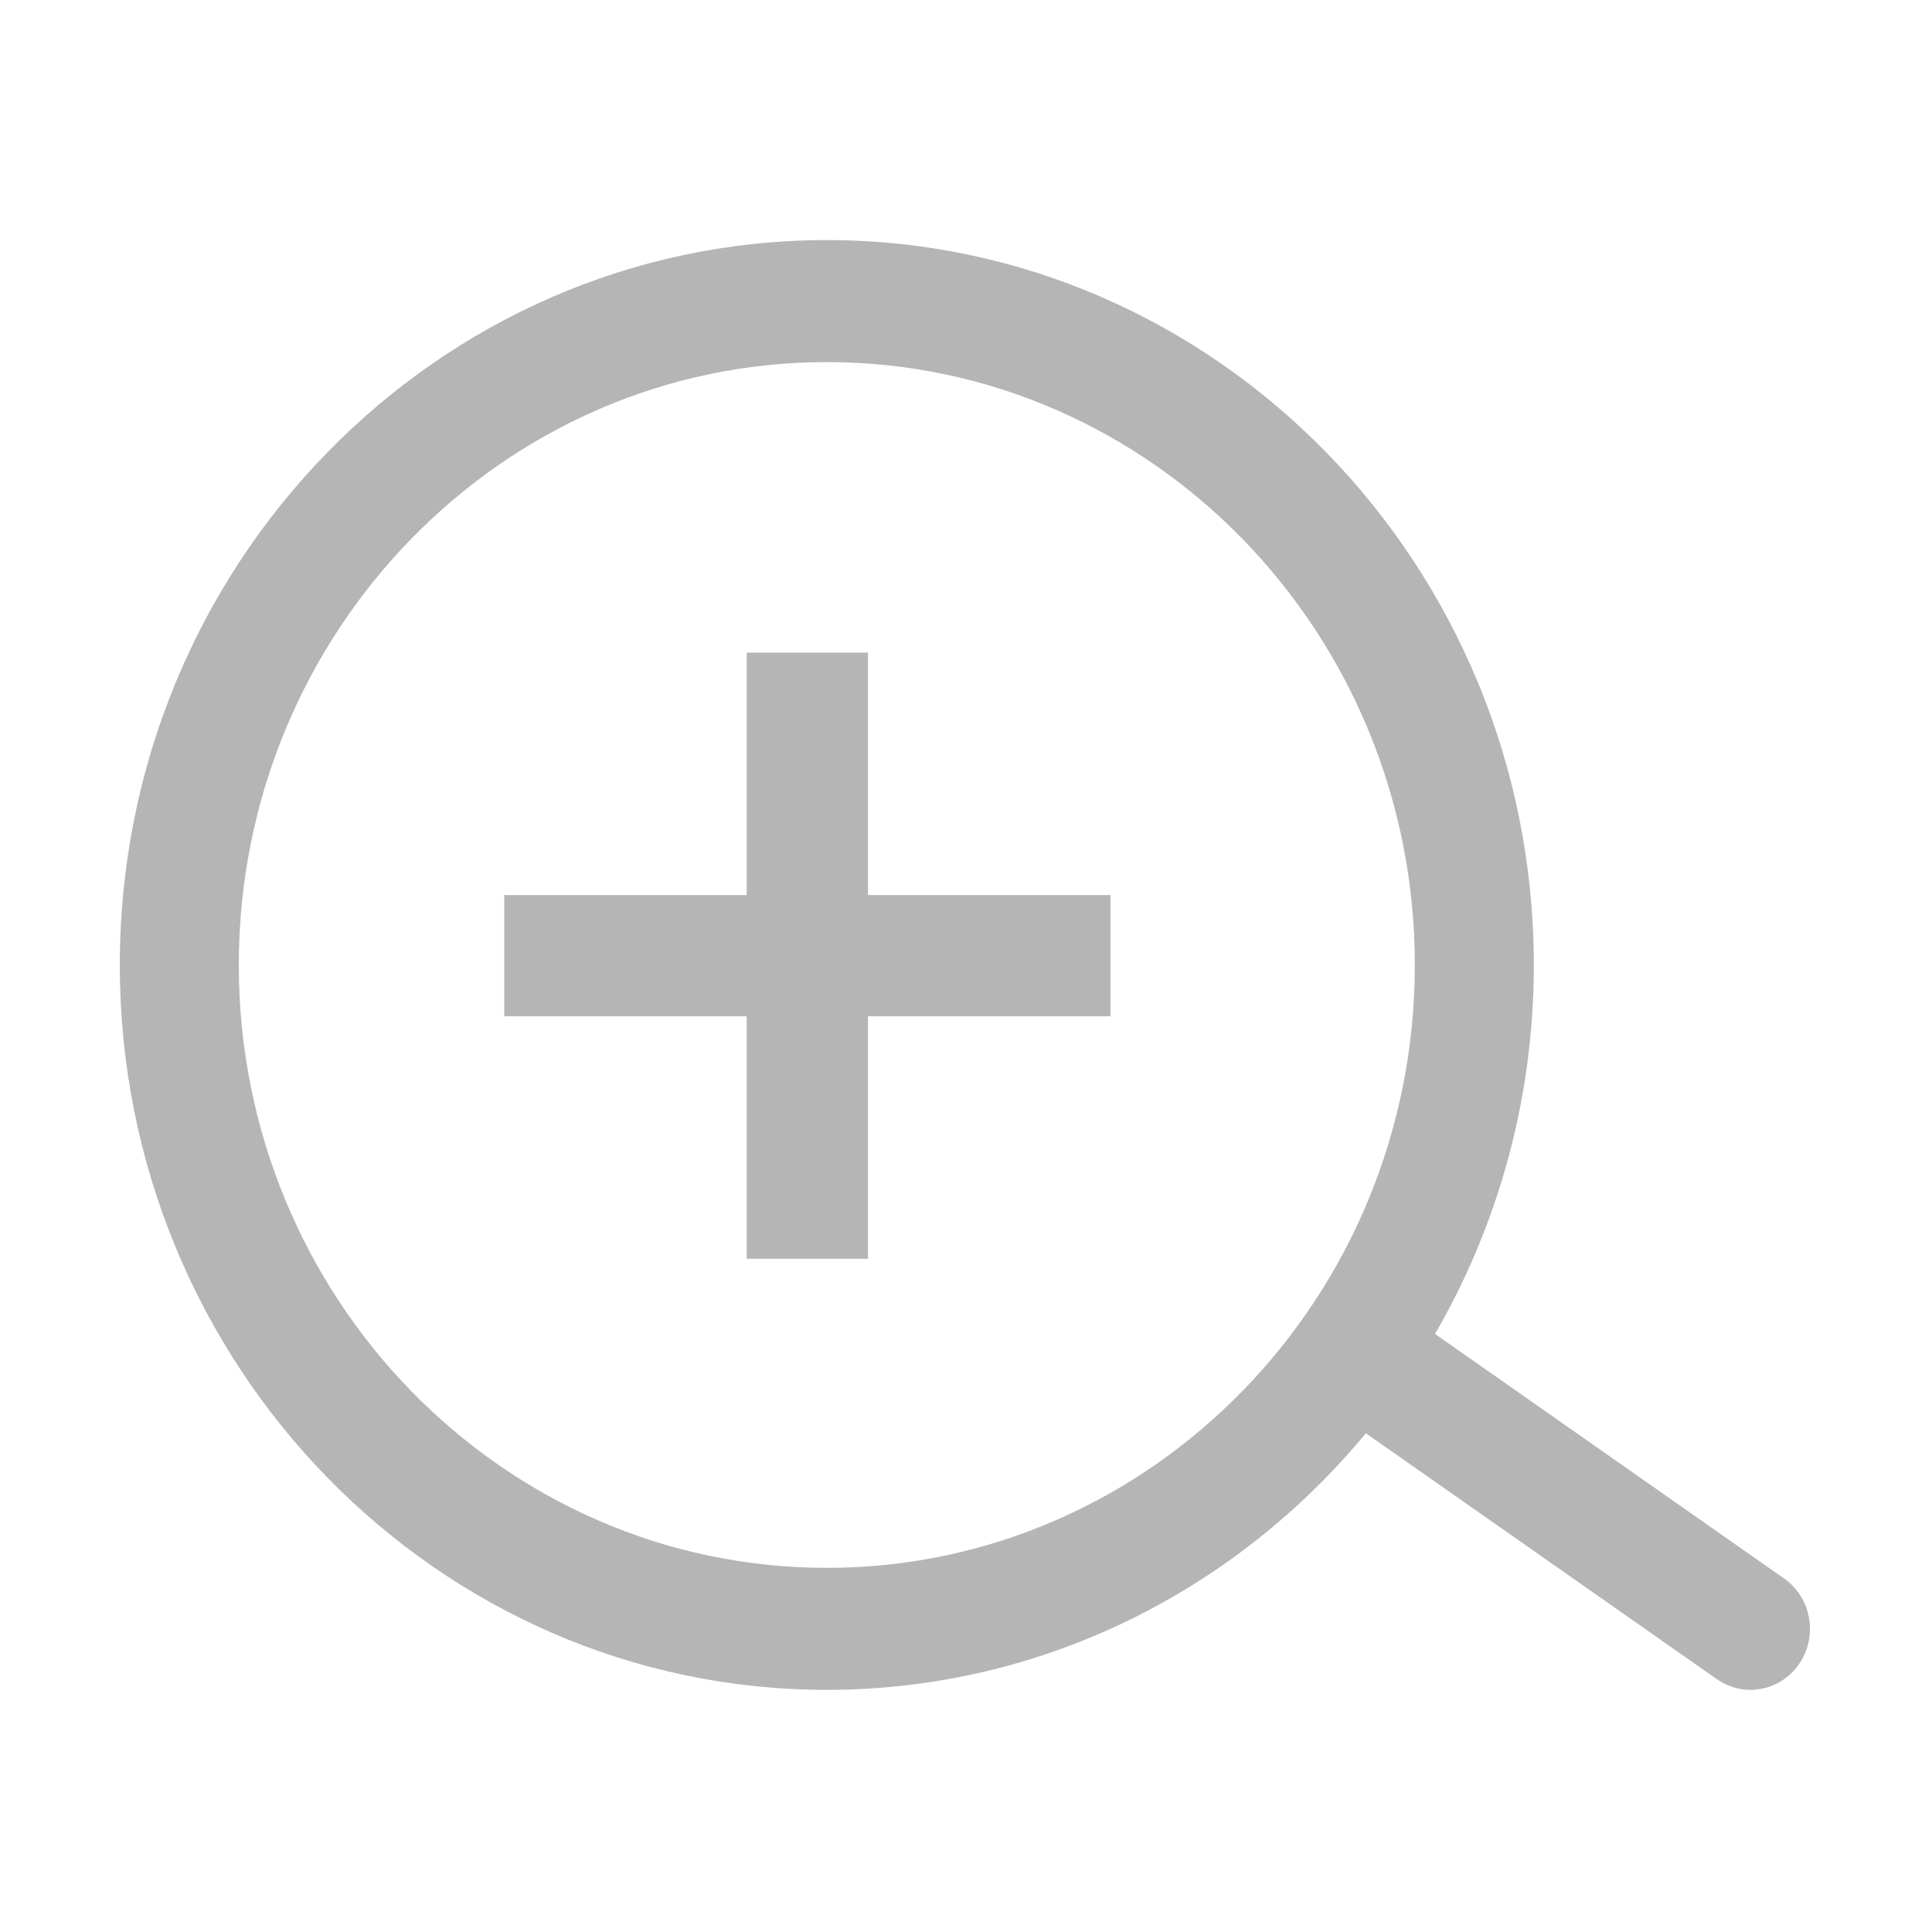<svg xmlns="http://www.w3.org/2000/svg" xmlns:xlink="http://www.w3.org/1999/xlink" width="1024" height="1024" viewBox="0 0 1024 1024"><defs><path id="e" d="M63.651 126.938h896.536v769.921H63.651z"/></defs><clipPath id="f"><use xlink:href="#e" overflow="visible"/></clipPath><path d="M953.828 881.563c-6.105 9.161-16 14.094-26.072 14.094-6.129 0-12.312-1.827-17.759-5.643L723.934 759.655c-68.789 83.11-171.312 136.002-285.701 136.002-206.629 0-374.733-172.351-374.733-384.202s168.104-384.198 374.733-384.198c206.623 0 374.723 172.347 374.723 384.198 0 71.381-19.15 138.235-52.359 195.567l184.984 129.599c14.375 10.077 18.064 30.187 8.247 44.942zm-515.594-689.65c-171.853 0-311.666 143.356-311.666 319.543 0 176.192 139.809 319.538 311.666 319.538 171.841 0 311.659-143.346 311.659-319.538S610.075 191.913 438.234 191.913zm21.809 475.267h-64.258V538.663H267.267v-64.258h128.517V345.893h64.258v128.512H588.56v64.258H460.043V667.18zm0 0" clip-path="url(#f)" fill="#b5b5b5"/></svg>